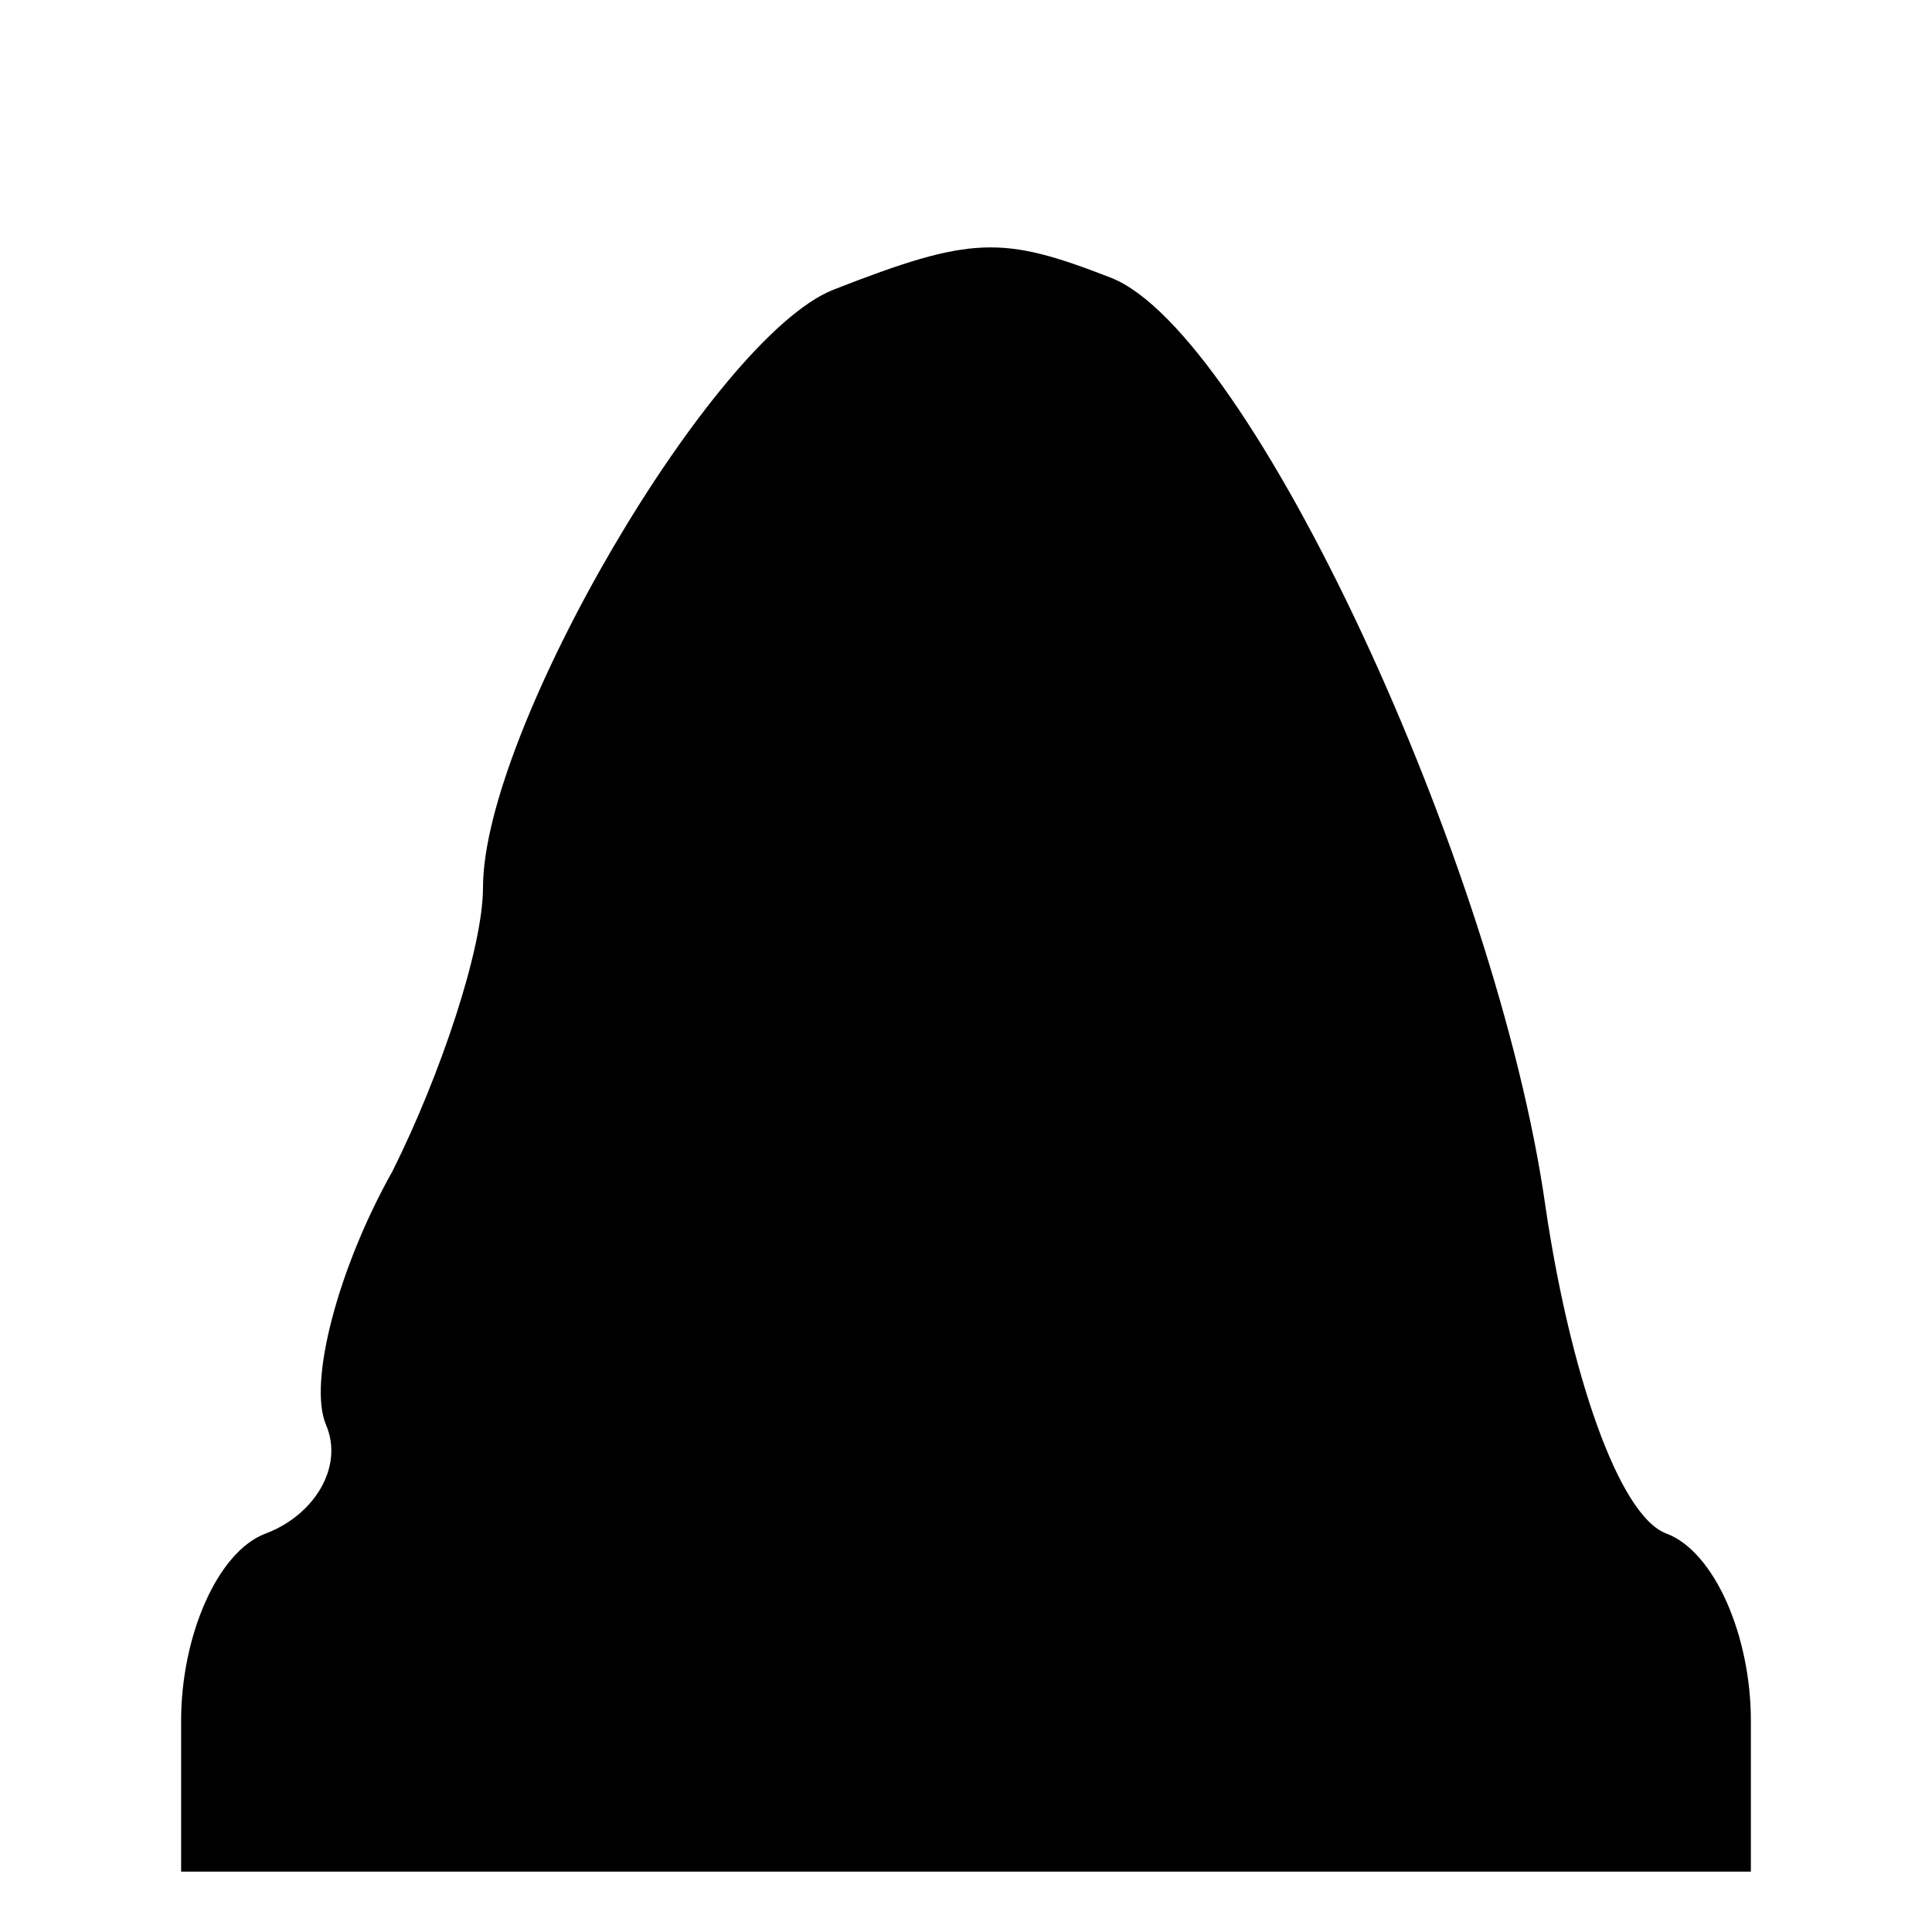 <?xml version="1.0" standalone="no"?>
<!DOCTYPE svg PUBLIC "-//W3C//DTD SVG 20010904//EN"
 "http://www.w3.org/TR/2001/REC-SVG-20010904/DTD/svg10.dtd">
<svg version="1.0" xmlns="http://www.w3.org/2000/svg"
 width="32pt" height="32pt" viewBox="0 0 32 32"
 preserveAspectRatio="xMidYMid meet">
<g transform="translate(0,32) scale(0.1,-0.1)"
fill="#000000" stroke="none">
<path fill="#000000" stroke="none" d="M138 272 c-20 -8 -58 -73 -58 -99 0
-10 -7 -31 -15 -47 -9 -16 -14 -35 -11 -42 3 -7 -2 -15 -10 -18 -8 -3 -14 -17
-14 -31 l0 -25 130 0 130 0 0 25 c0 14 -6 28 -14 31 -8 3 -16 27 -20 54 -8 57
-49 145 -72 154 -18 7 -23 7 -46 -2z"/>
</g>
</svg>
